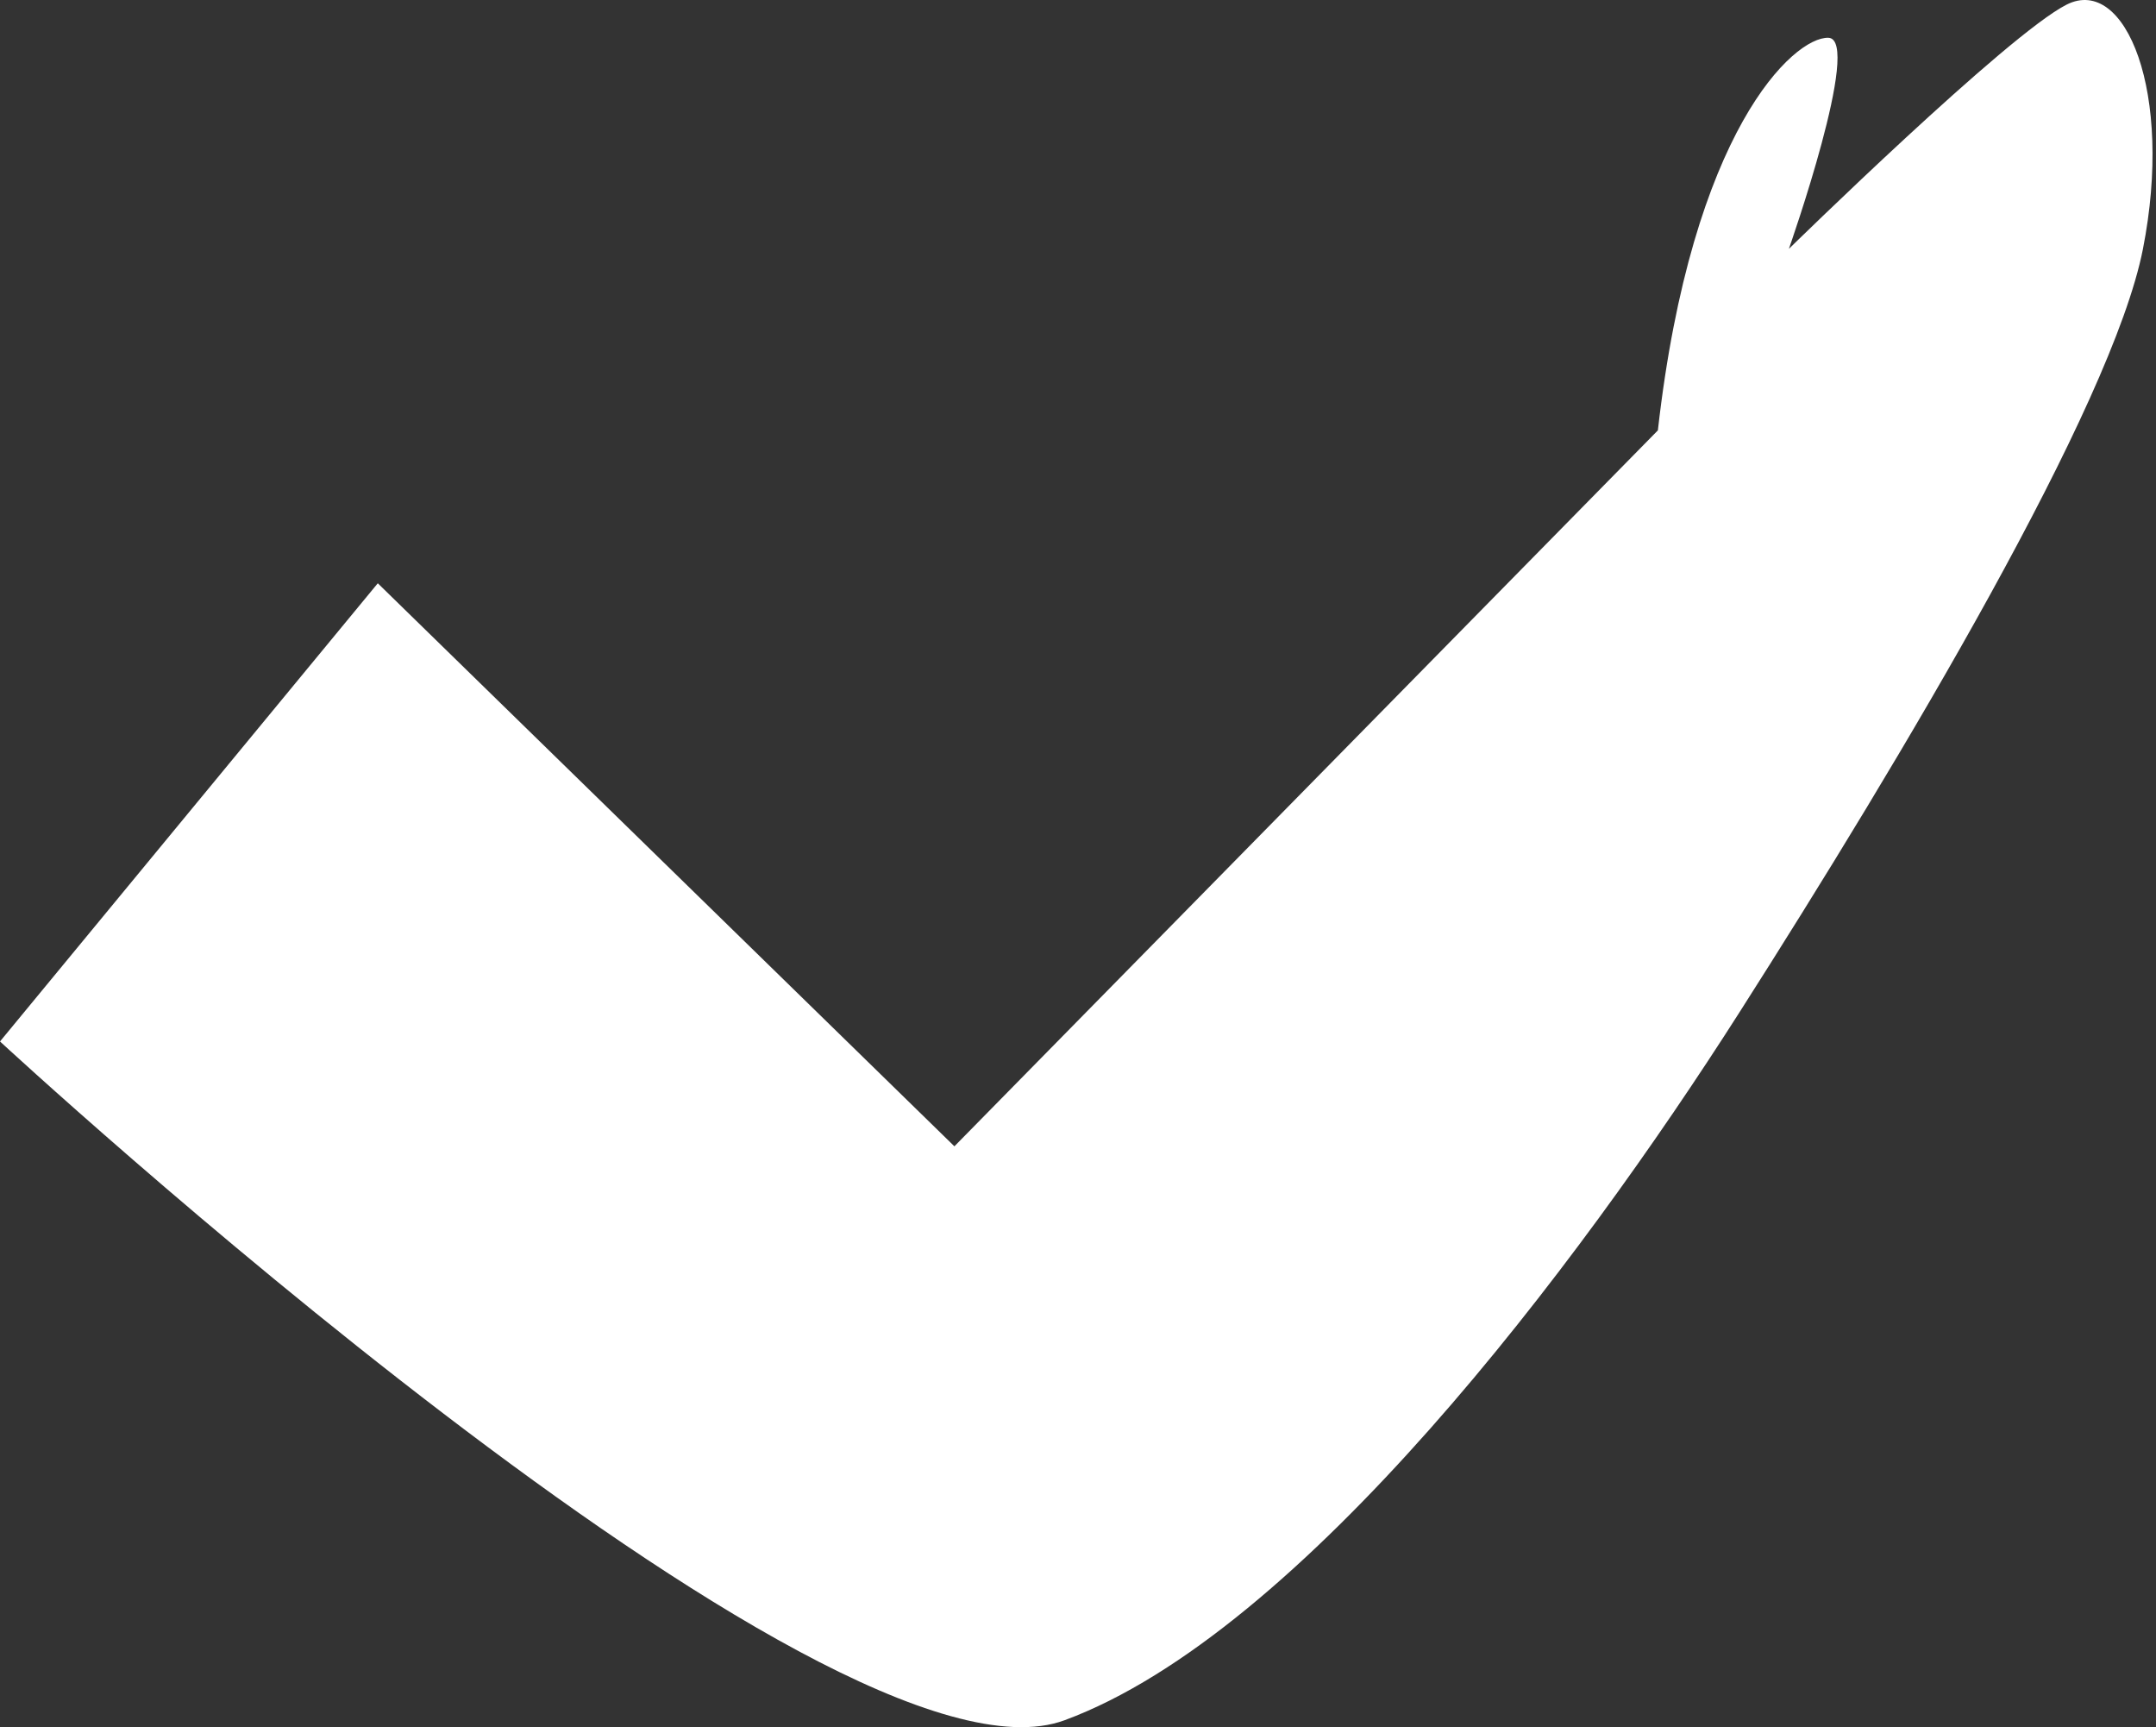 <svg width="226" height="181" viewBox="0 0 226 181" fill="none" xmlns="http://www.w3.org/2000/svg">
<rect x="0" y="0" width="226" height="181" fill="#333333" stroke="none"/>
<path d="M0 109.14C0 109.14 86.795 189.443 111.601 180.27C136.406 171.097 165.298 132.81 182.318 106.115C199.339 79.421 221.388 42.537 224.628 26.104C227.868 9.67 222.791 -2.6 216.65 0.474C210.509 3.547 187.517 26.079 187.517 26.079C187.517 26.079 195.277 4.056 191.651 3.959C188.024 3.862 177.338 13.639 173.784 45.102L100.044 120.128L39.602 61.124" fill="white"/>
</svg>
